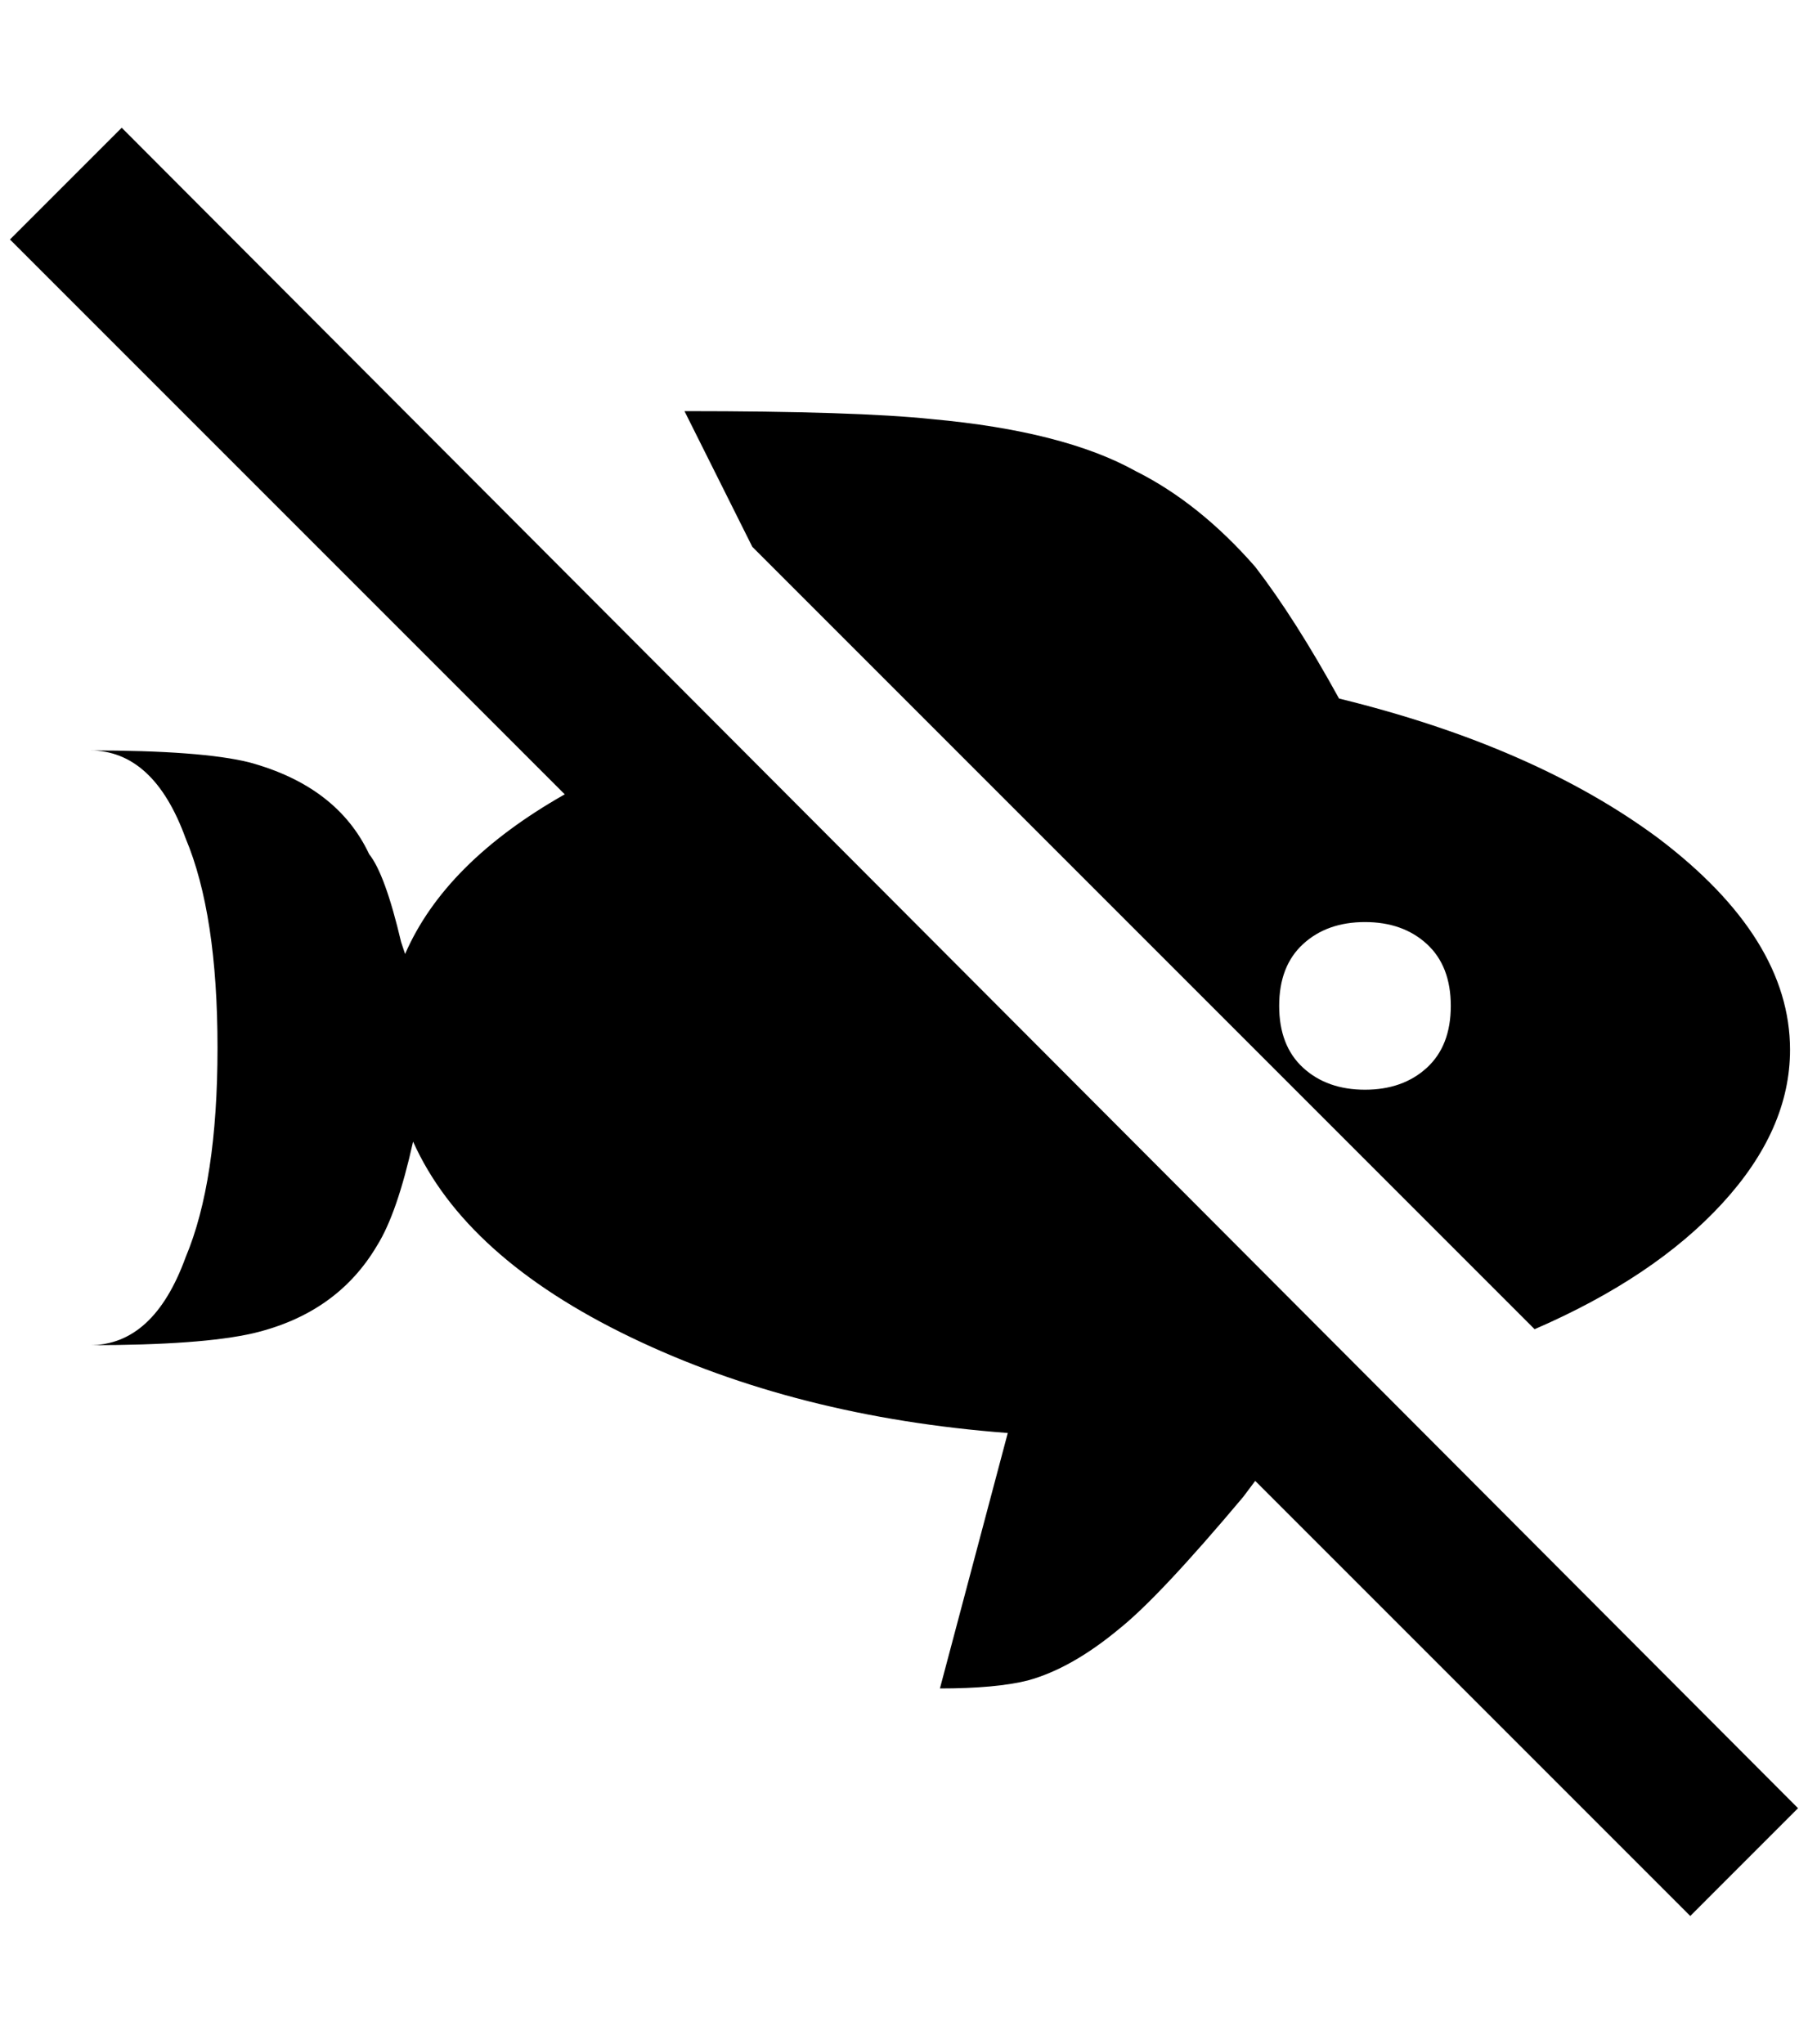 <?xml version="1.0" standalone="no"?>
<!DOCTYPE svg PUBLIC "-//W3C//DTD SVG 1.1//EN" "http://www.w3.org/Graphics/SVG/1.1/DTD/svg11.dtd" >
<svg xmlns="http://www.w3.org/2000/svg" xmlns:xlink="http://www.w3.org/1999/xlink" version="1.1" viewBox="-10 0 1812 2048">
   <path fill="currentColor"
d="M1684 1920l-436 -436l-12 16q-84 100 -124 132q-48 40 -92 52q-32 8 -88 8l68 -256q-212 -16 -378 -96t-218 -196q-16 72 -36 104q-40 68 -124 88q-52 12 -164 12q64 0 96 -88q32 -76 32 -210t-32 -210q-32 -88 -96 -88q112 0 160 12q88 24 120 92q16 20 32 88l4 12
q40 -92 160 -160l-556 -556l112 -112l1680 1684zM744 548l-68 -136q172 0 248 8q132 12 204 52q64 32 120 96q40 52 84 132q196 48 320 140q132 100 132 212q0 80 -68 154t-188 126zM1272 1008q0 40 24 62t62 22t62 -22t24 -62t-24 -62t-62 -22t-62 22t-24 62z" />
</svg>
